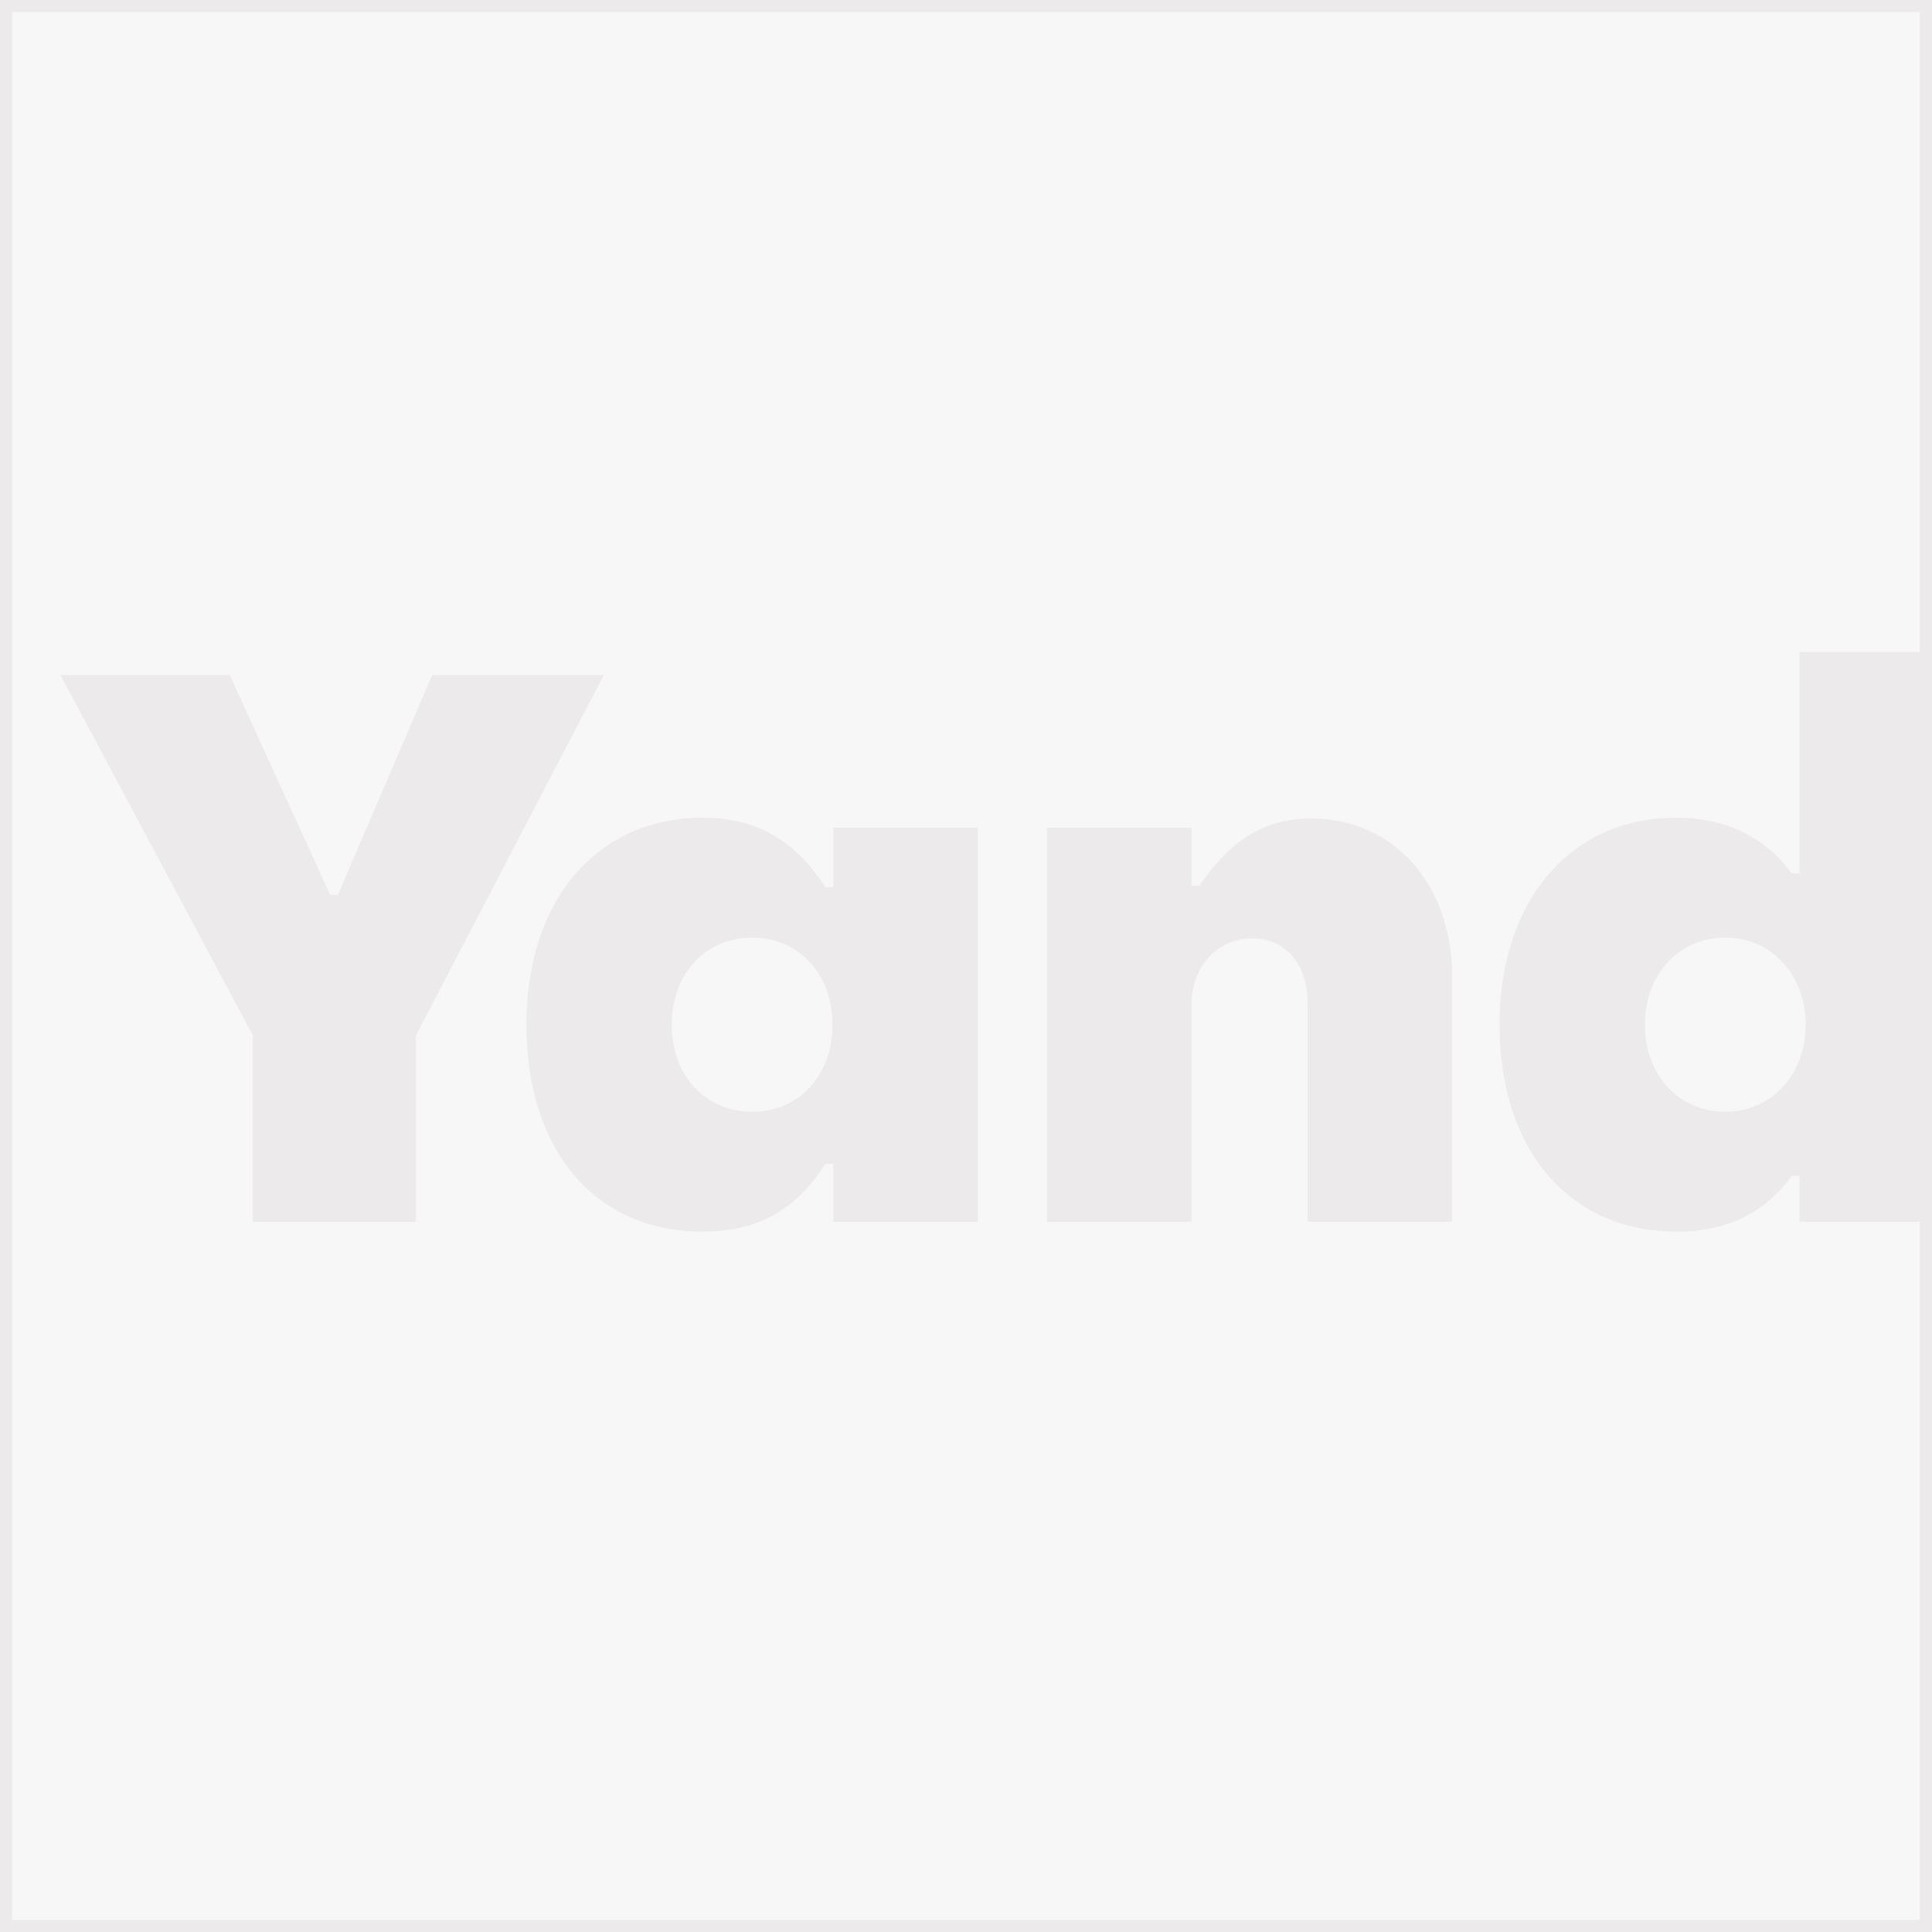 <svg width="160" height="160" viewBox="0 0 160 160" fill="none" xmlns="http://www.w3.org/2000/svg">
<rect x="0" y="0" width="160" height="160" fill="#333333" stroke="none"/>
<g clip-path="url(#clip0_1_130995)">
<rect x="0.5" y="0.5" width="159" height="159" fill="#F8F7F7" stroke="#ECEAEA"/>
<path d="M34.45 101.178V85.747L50.008 55.897H35.795L27.984 74.111H27.344L19.021 55.897H5L20.942 85.747V101.178H34.45Z" fill="#ECEAEA"/>
<path d="M58.191 102C62.993 102 66.002 100.04 68.371 96.371H69.011V101.178H80.984V68.546H69.011V73.478H68.371C66.002 69.874 62.993 67.723 58.191 67.723C49.484 67.723 43.594 74.49 43.594 84.862C43.594 95.36 49.356 102 58.191 102ZM62.289 92.071C58.383 92.071 55.63 89.036 55.63 84.862C55.63 80.688 58.383 77.652 62.289 77.652C66.194 77.652 68.947 80.688 68.947 84.862C68.947 89.036 66.194 92.071 62.289 92.071Z" fill="#ECEAEA"/>
<path d="M98.677 101.178V83.217C98.677 79.992 100.854 77.715 103.671 77.715C106.488 77.715 108.281 79.866 108.281 83.028V101.178H120.253V80.814C120.253 73.288 115.451 67.787 108.601 67.787C104.695 67.787 101.942 69.557 99.318 73.352H98.677V68.546H86.705V101.178H98.677Z" fill="#ECEAEA"/>
<path d="M138.848 102C143.138 102 146.211 100.356 148.388 97.383H149.028V101.178H161V54H149.028V72.34H148.388C146.211 69.368 143.01 67.723 138.784 67.723C130.141 67.723 124.187 74.49 124.187 84.862C124.187 95.36 130.077 102 138.848 102ZM142.882 92.071C138.976 92.071 136.223 88.972 136.223 84.862C136.223 80.751 138.976 77.652 142.882 77.652C146.723 77.652 149.54 80.751 149.54 84.862C149.54 88.972 146.723 92.071 142.882 92.071Z" fill="#ECEAEA"/>
</g>
<defs>
<clipPath id="clip0_1_130995">
<rect width="160" height="160" fill="white"/>
</clipPath>
</defs>
</svg>
